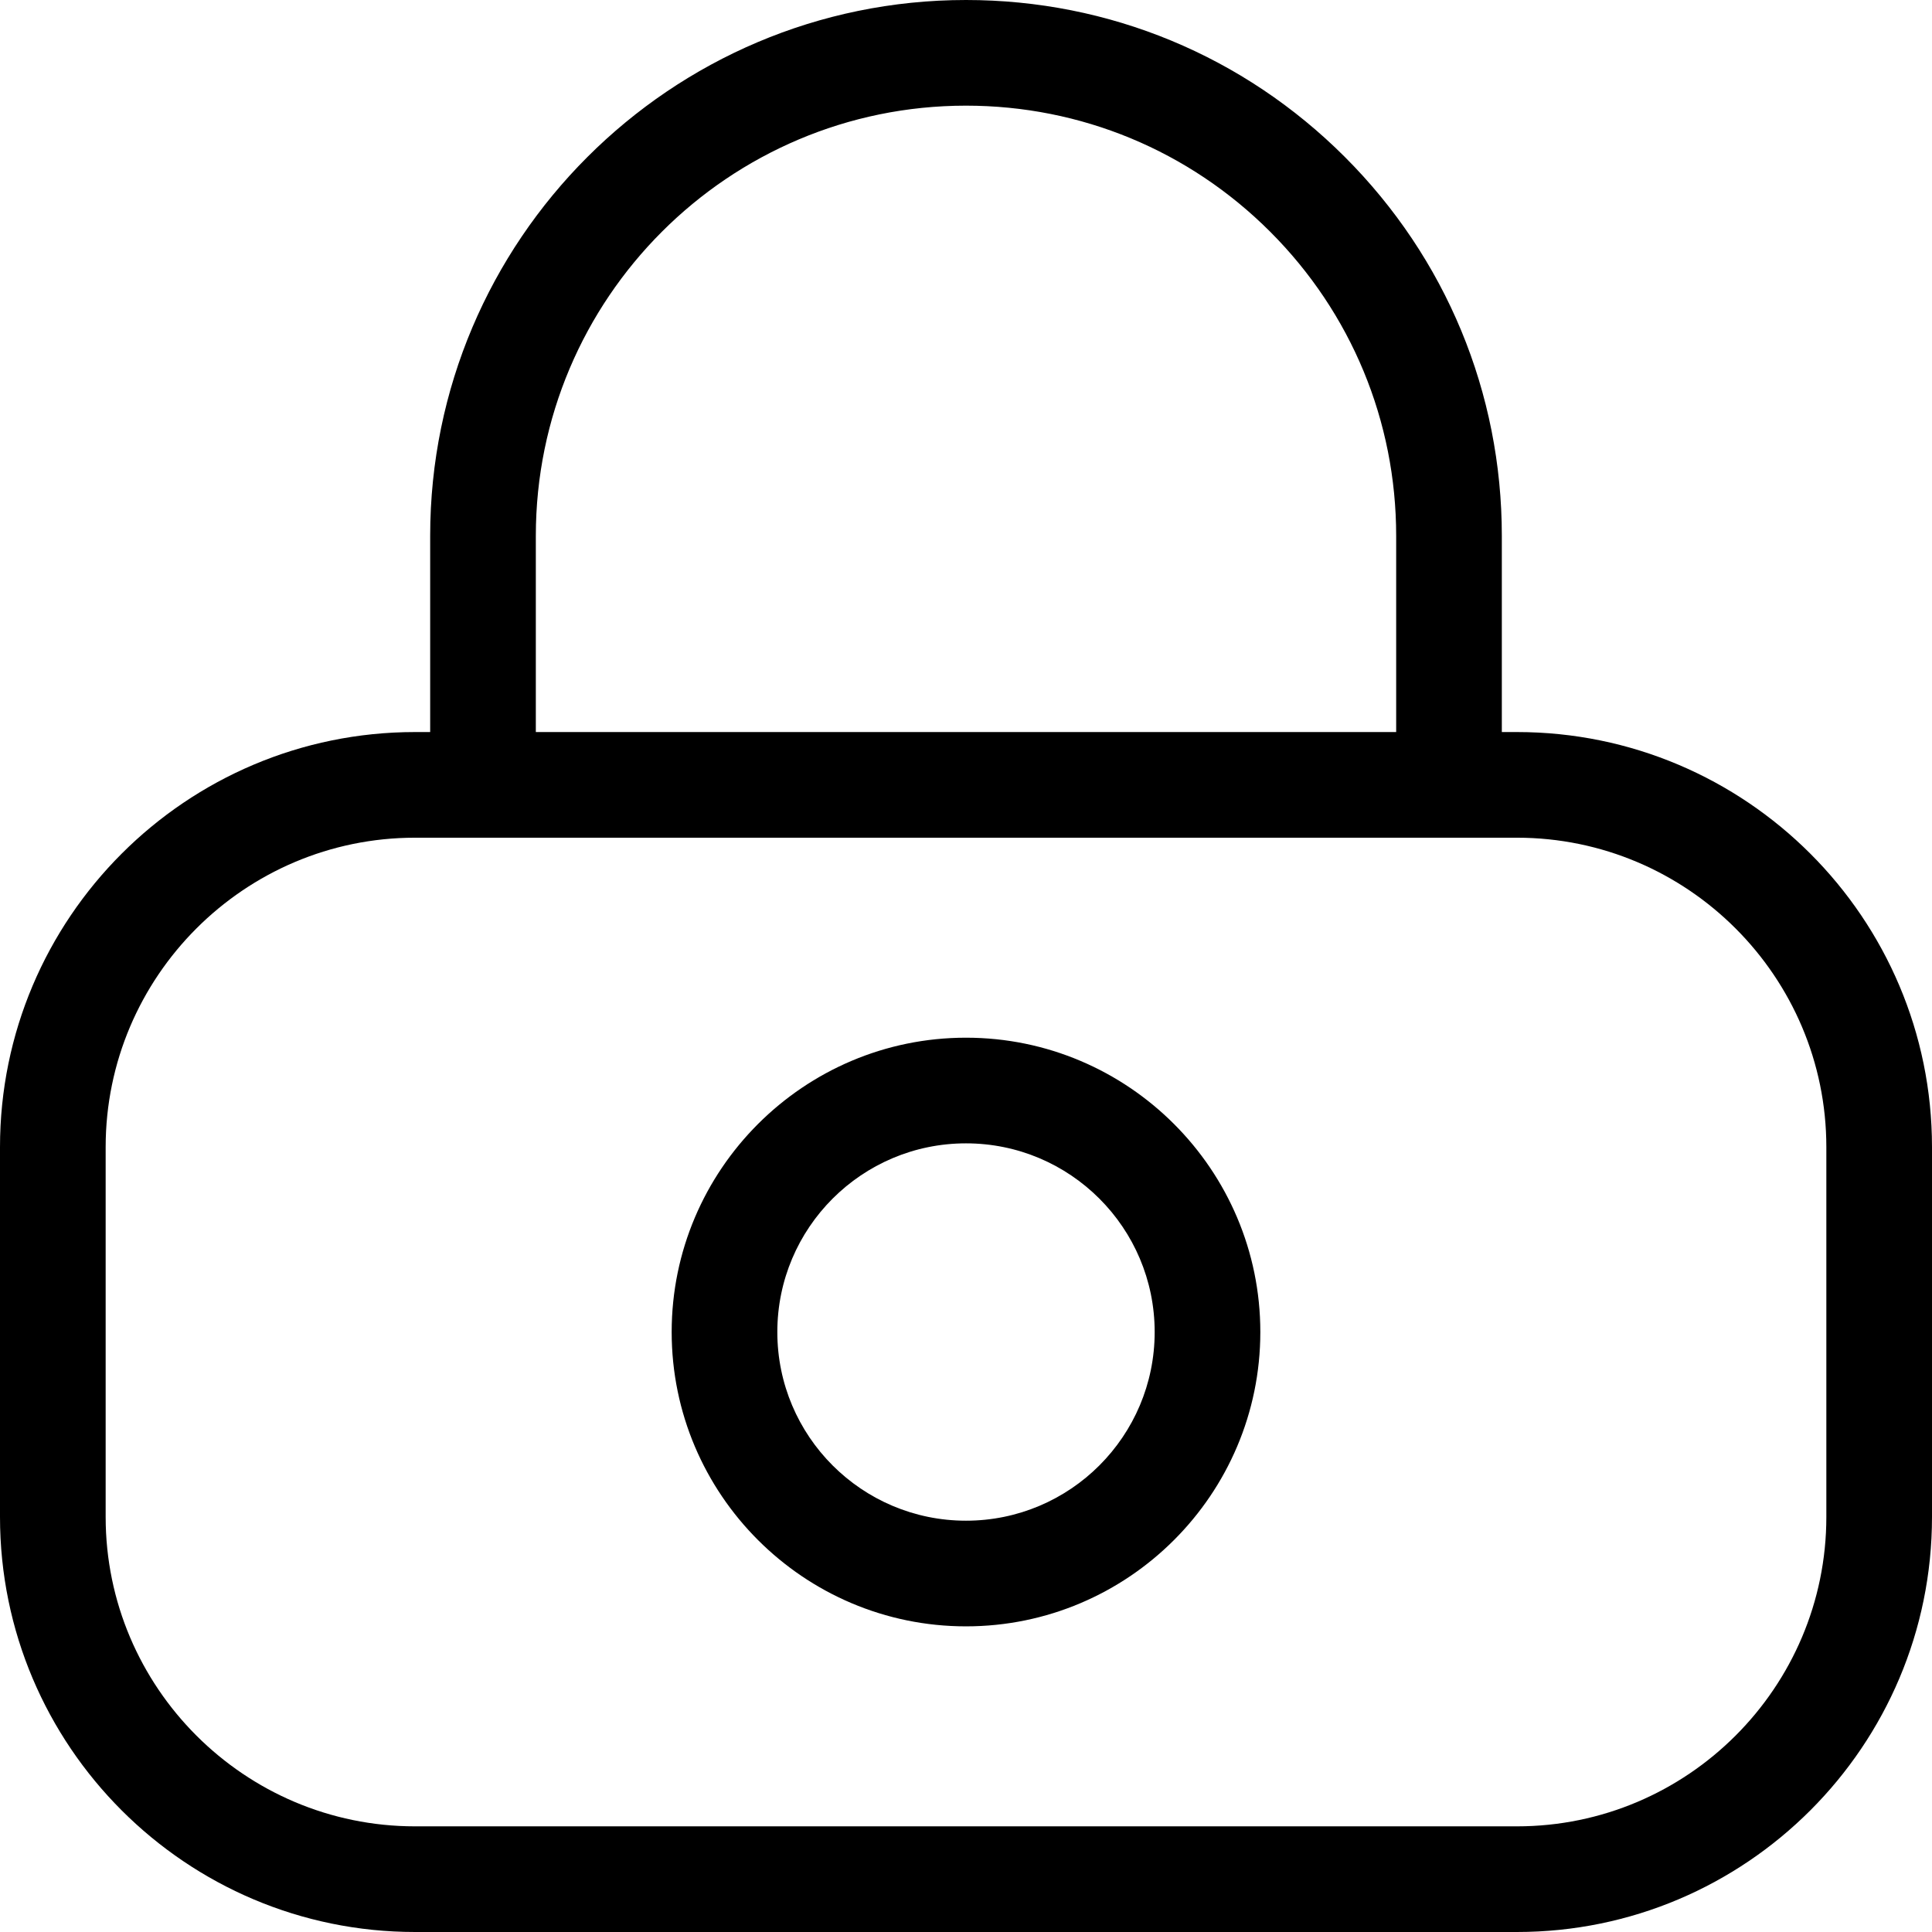 <?xml version="1.0" encoding="utf-8"?>
<!-- Generator: Adobe Illustrator 27.6.1, SVG Export Plug-In . SVG Version: 6.00 Build 0)  -->
<svg version="1.1" id="Слой_1" xmlns="http://www.w3.org/2000/svg" xmlns:xlink="http://www.w3.org/1999/xlink" x="0px" y="0px"
	 viewBox="0 0 512 512" style="enable-background:new 0 0 512 512;" xml:space="preserve">
<path d="M402,194h-4v-52c0-37.9-14.8-73.6-41.6-100.4C329.6,14.8,293.9,0,256,0c-78.3,0-142,63.7-142,142v52h-4
	C49.3,194,0,243.3,0,304v98c0,60.7,49.3,110,110,110h292c60.7,0,110-49.3,110-110v-98C512,243.3,462.7,194,402,194z M142,142
	c0-62.9,51.1-114,114-114c30.4,0,59.1,11.9,80.6,33.4C358.1,82.9,370,111.6,370,142v52H142V142z M484,402c0,45.2-36.8,82-82,82H110
	c-45.2,0-82-36.8-82-82v-98c0-45.2,36.8-82,82-82h292c45.2,0,82,36.8,82,82V402z M256,275c-43,0-78,35-78,78s35,78,78,78
	c43,0,78-35,78-78S299,275,256,275z M256,403c-27.6,0-50-22.4-50-50s22.4-50,50-50s50,22.4,50,50S283.6,403,256,403z"/>
</svg>
